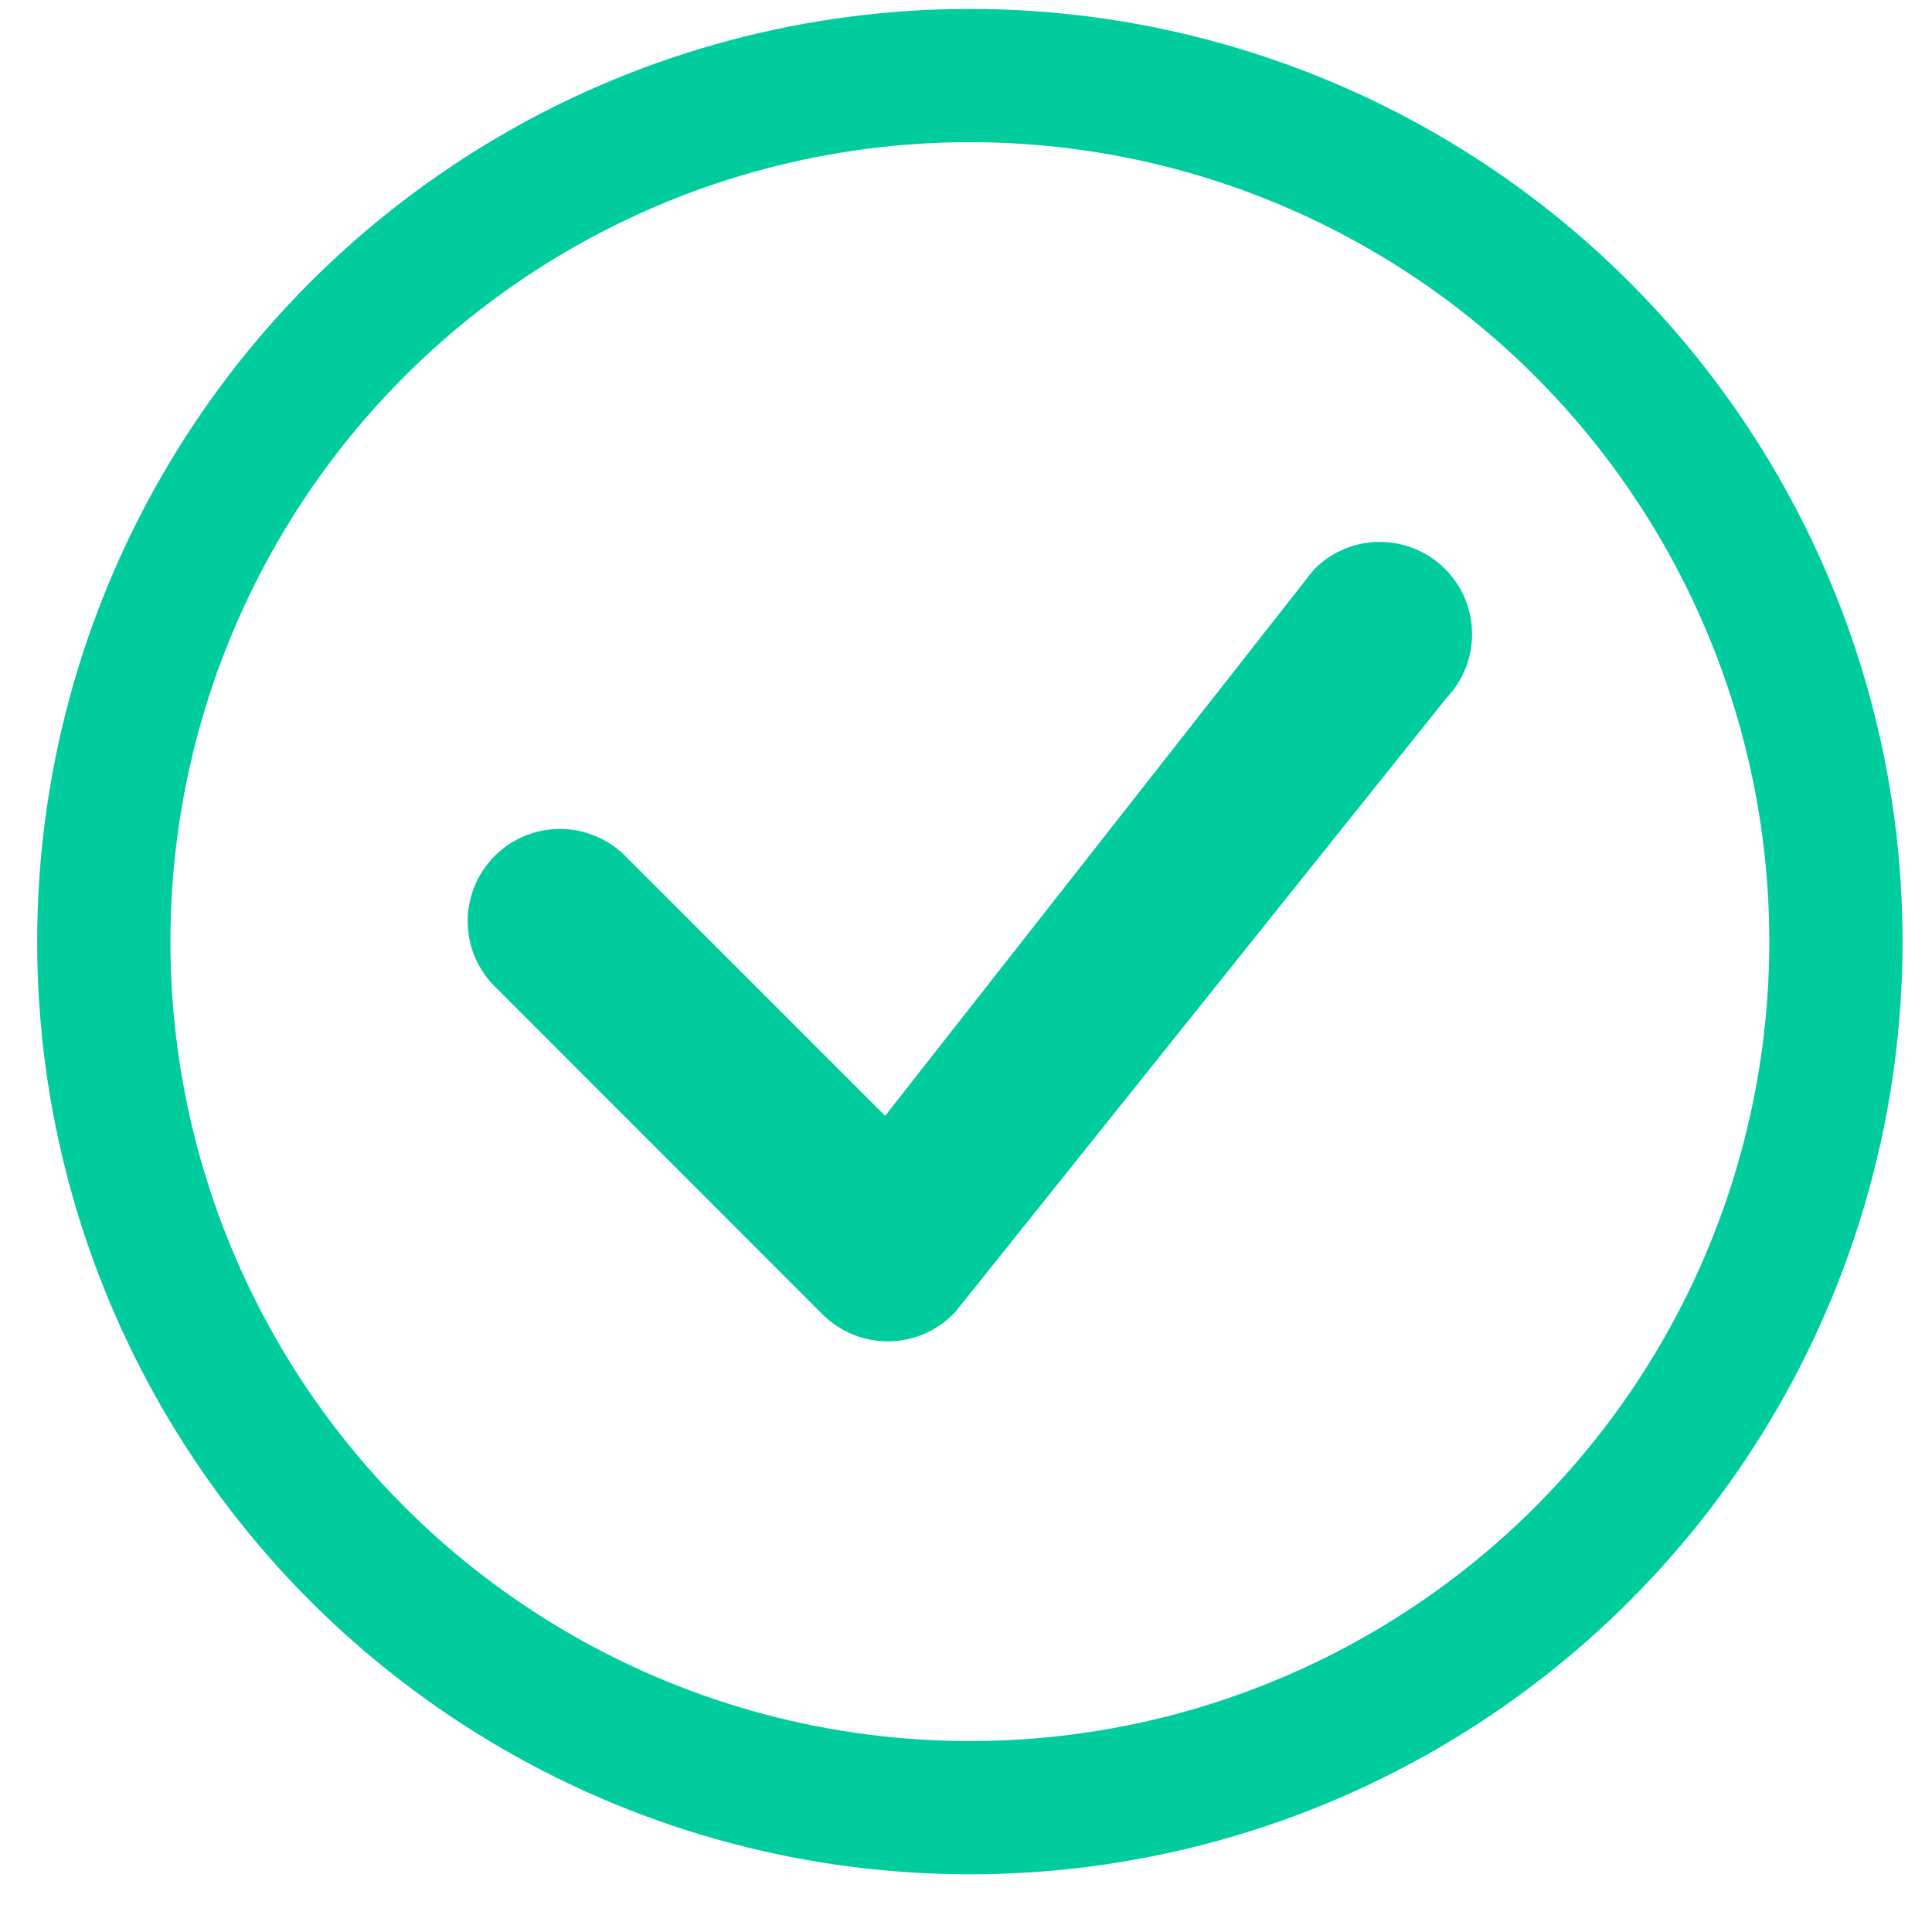 <svg width="29" height="29" viewBox="0 0 29 29" fill="none" xmlns="http://www.w3.org/2000/svg">
<path fill-rule="evenodd" clip-rule="evenodd" d="M19.736 8.536C19.994 8.279 20.343 8.135 20.707 8.134C21.071 8.133 21.421 8.276 21.681 8.53C21.941 8.785 22.09 9.132 22.096 9.496C22.102 9.86 21.965 10.212 21.714 10.475L14.341 19.692C14.214 19.828 14.061 19.938 13.891 20.014C13.721 20.09 13.538 20.131 13.351 20.134C13.165 20.137 12.98 20.103 12.807 20.034C12.635 19.964 12.478 19.86 12.346 19.729L7.461 14.841C7.325 14.714 7.216 14.562 7.14 14.392C7.064 14.222 7.024 14.038 7.02 13.852C7.017 13.666 7.051 13.482 7.121 13.309C7.191 13.137 7.294 12.98 7.426 12.848C7.557 12.717 7.714 12.613 7.886 12.543C8.059 12.474 8.244 12.44 8.43 12.443C8.616 12.446 8.799 12.487 8.969 12.563C9.139 12.638 9.292 12.747 9.419 12.883L13.286 16.749L19.701 8.576C19.712 8.562 19.725 8.548 19.738 8.536H19.736Z" fill="#00CC9E"/>
<circle cx="14.558" cy="14.134" r="13" stroke="#00CC9E" stroke-width="2"/>
</svg>
